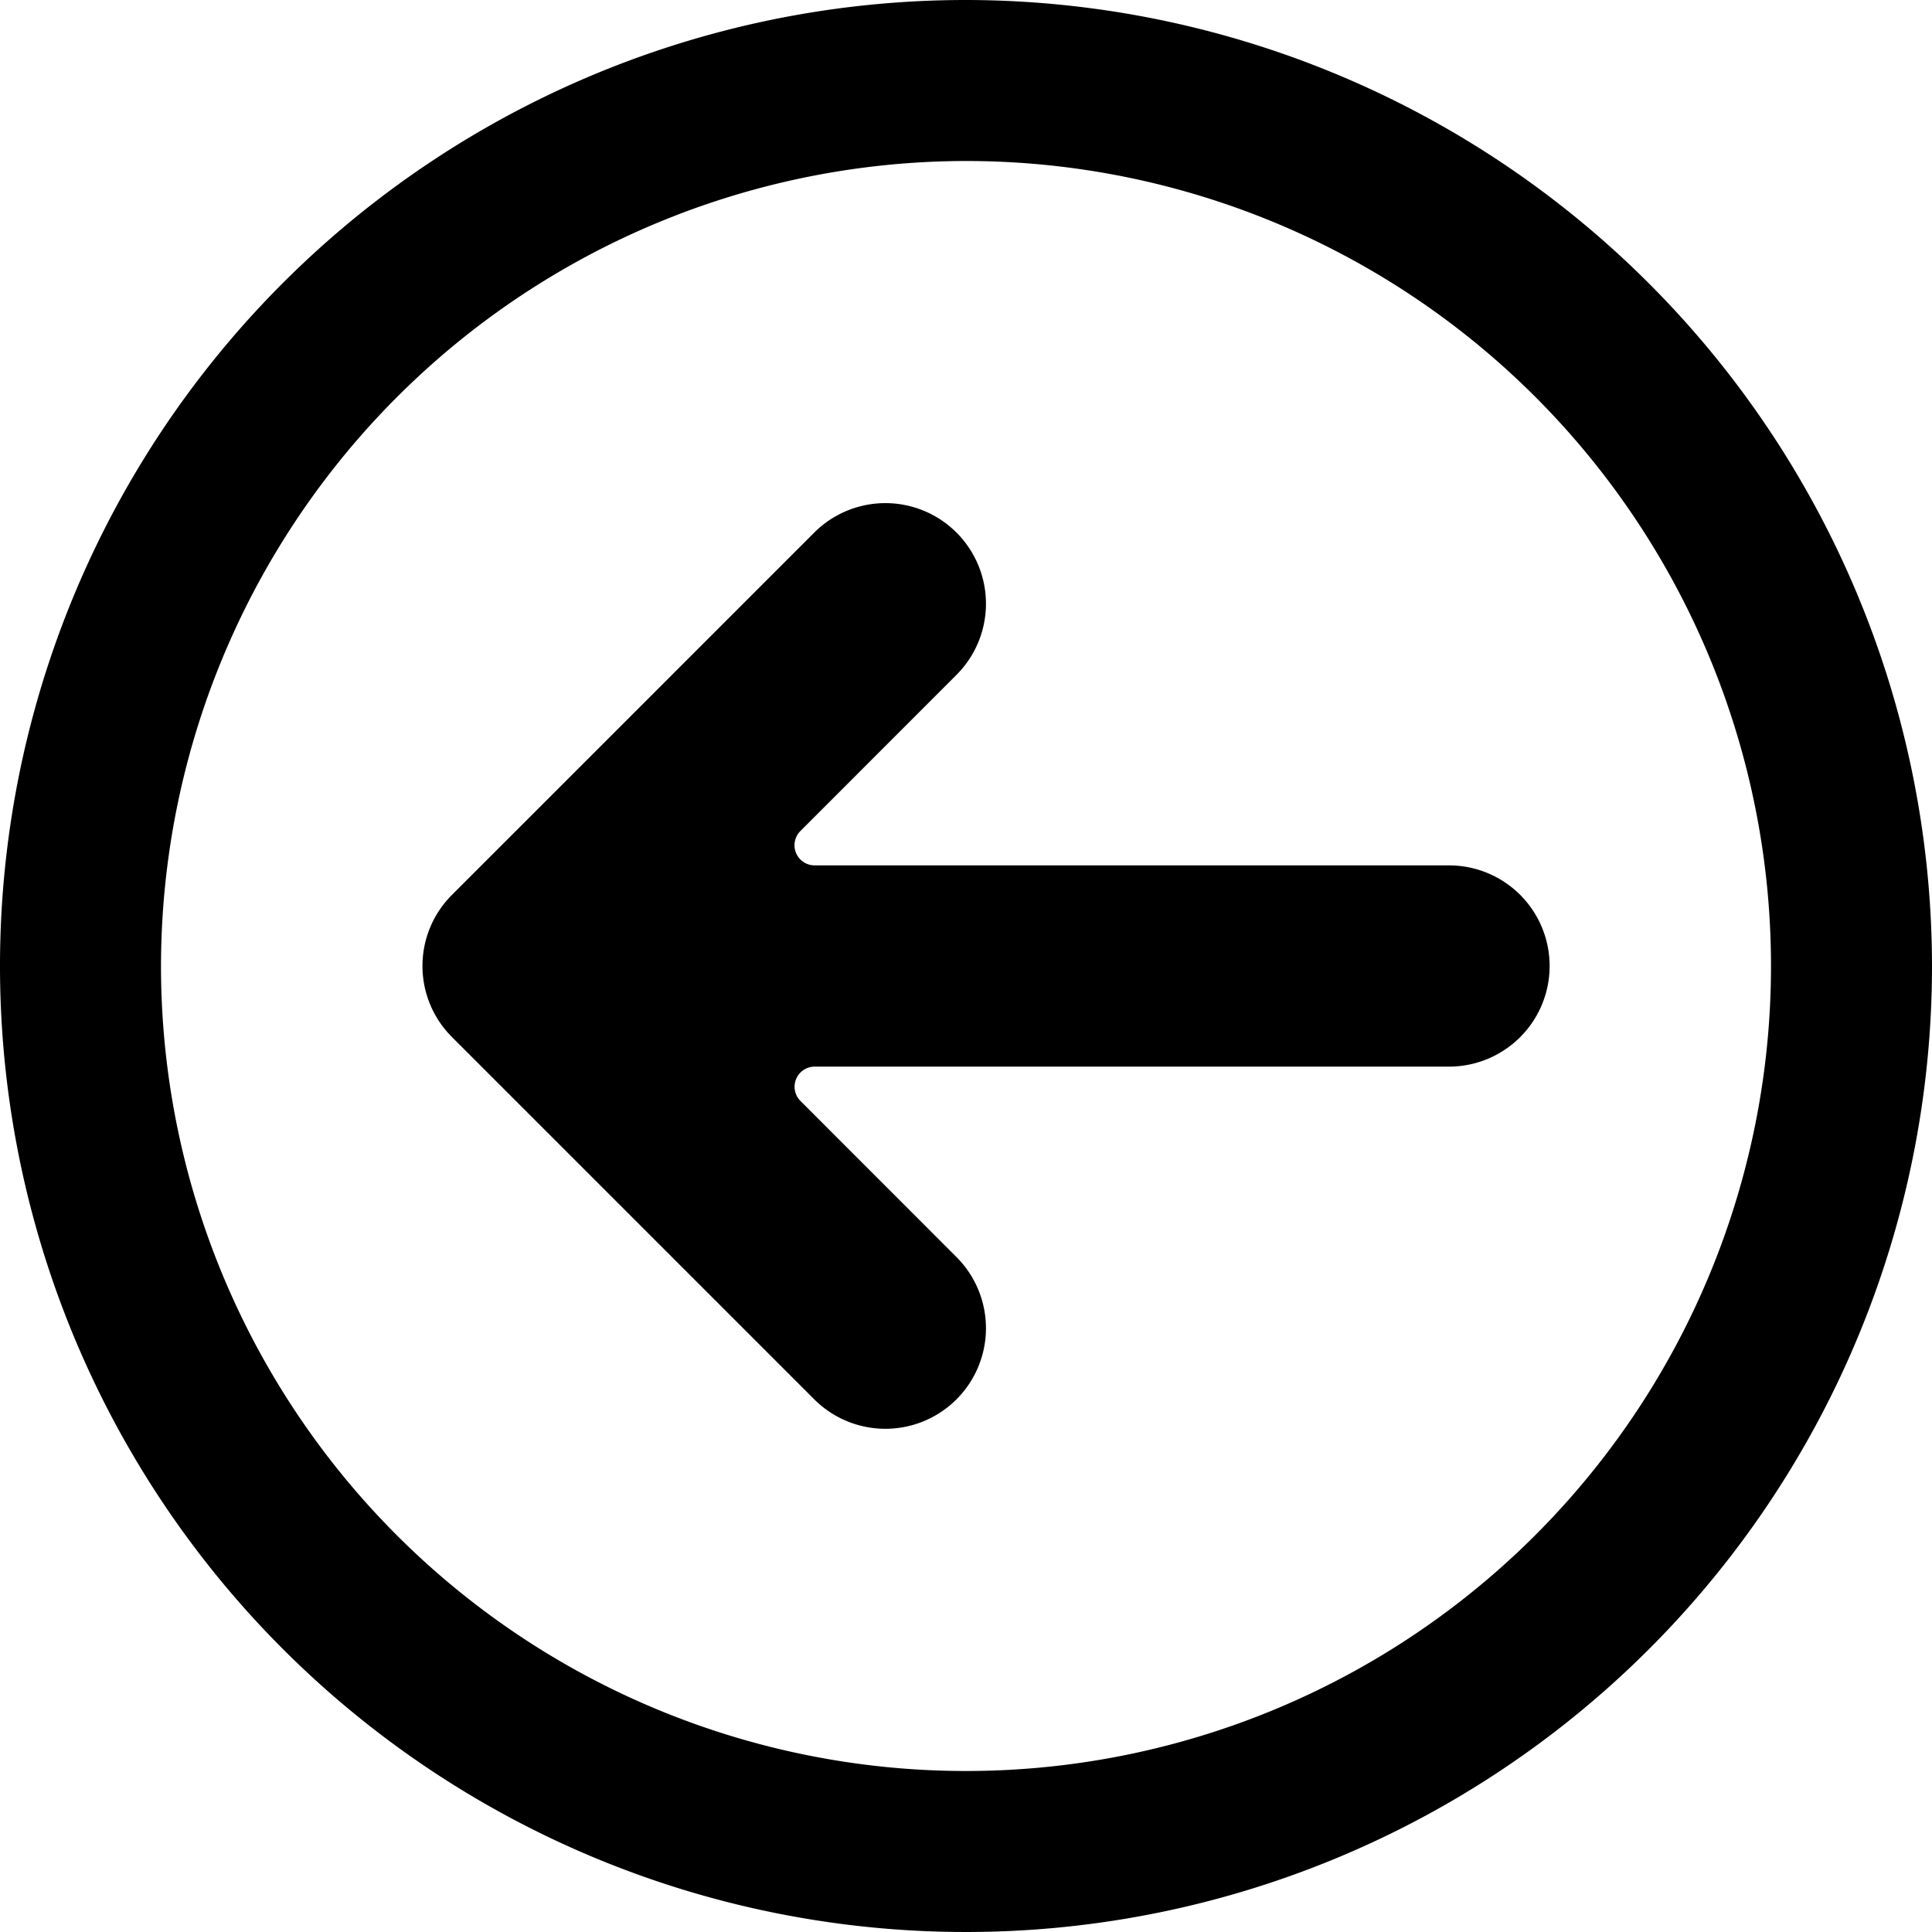 <svg xmlns="http://www.w3.org/2000/svg" viewBox="0 0 24 24"><title>navigation-left-circle-1-alternate_1</title><path d="M12,0A12,12,0,1,0,24,12,12.013,12.013,0,0,0,12,0Zm0,2A10,10,0,1,1,2,12,10.011,10.011,0,0,1,12,2Z"/><path d="M11.882,8.383l-1.939,1.94a.25.25,0,0,0,.177.427H18a1.25,1.25,0,0,1,0,2.5H10.12a.25.25,0,0,0-.177.426l1.939,1.94a1.249,1.249,0,0,1-1.767,1.767l-4.5-4.5a1.247,1.247,0,0,1,0-1.767l4.5-4.5a1.249,1.249,0,0,1,1.767,1.767Z"/></svg>